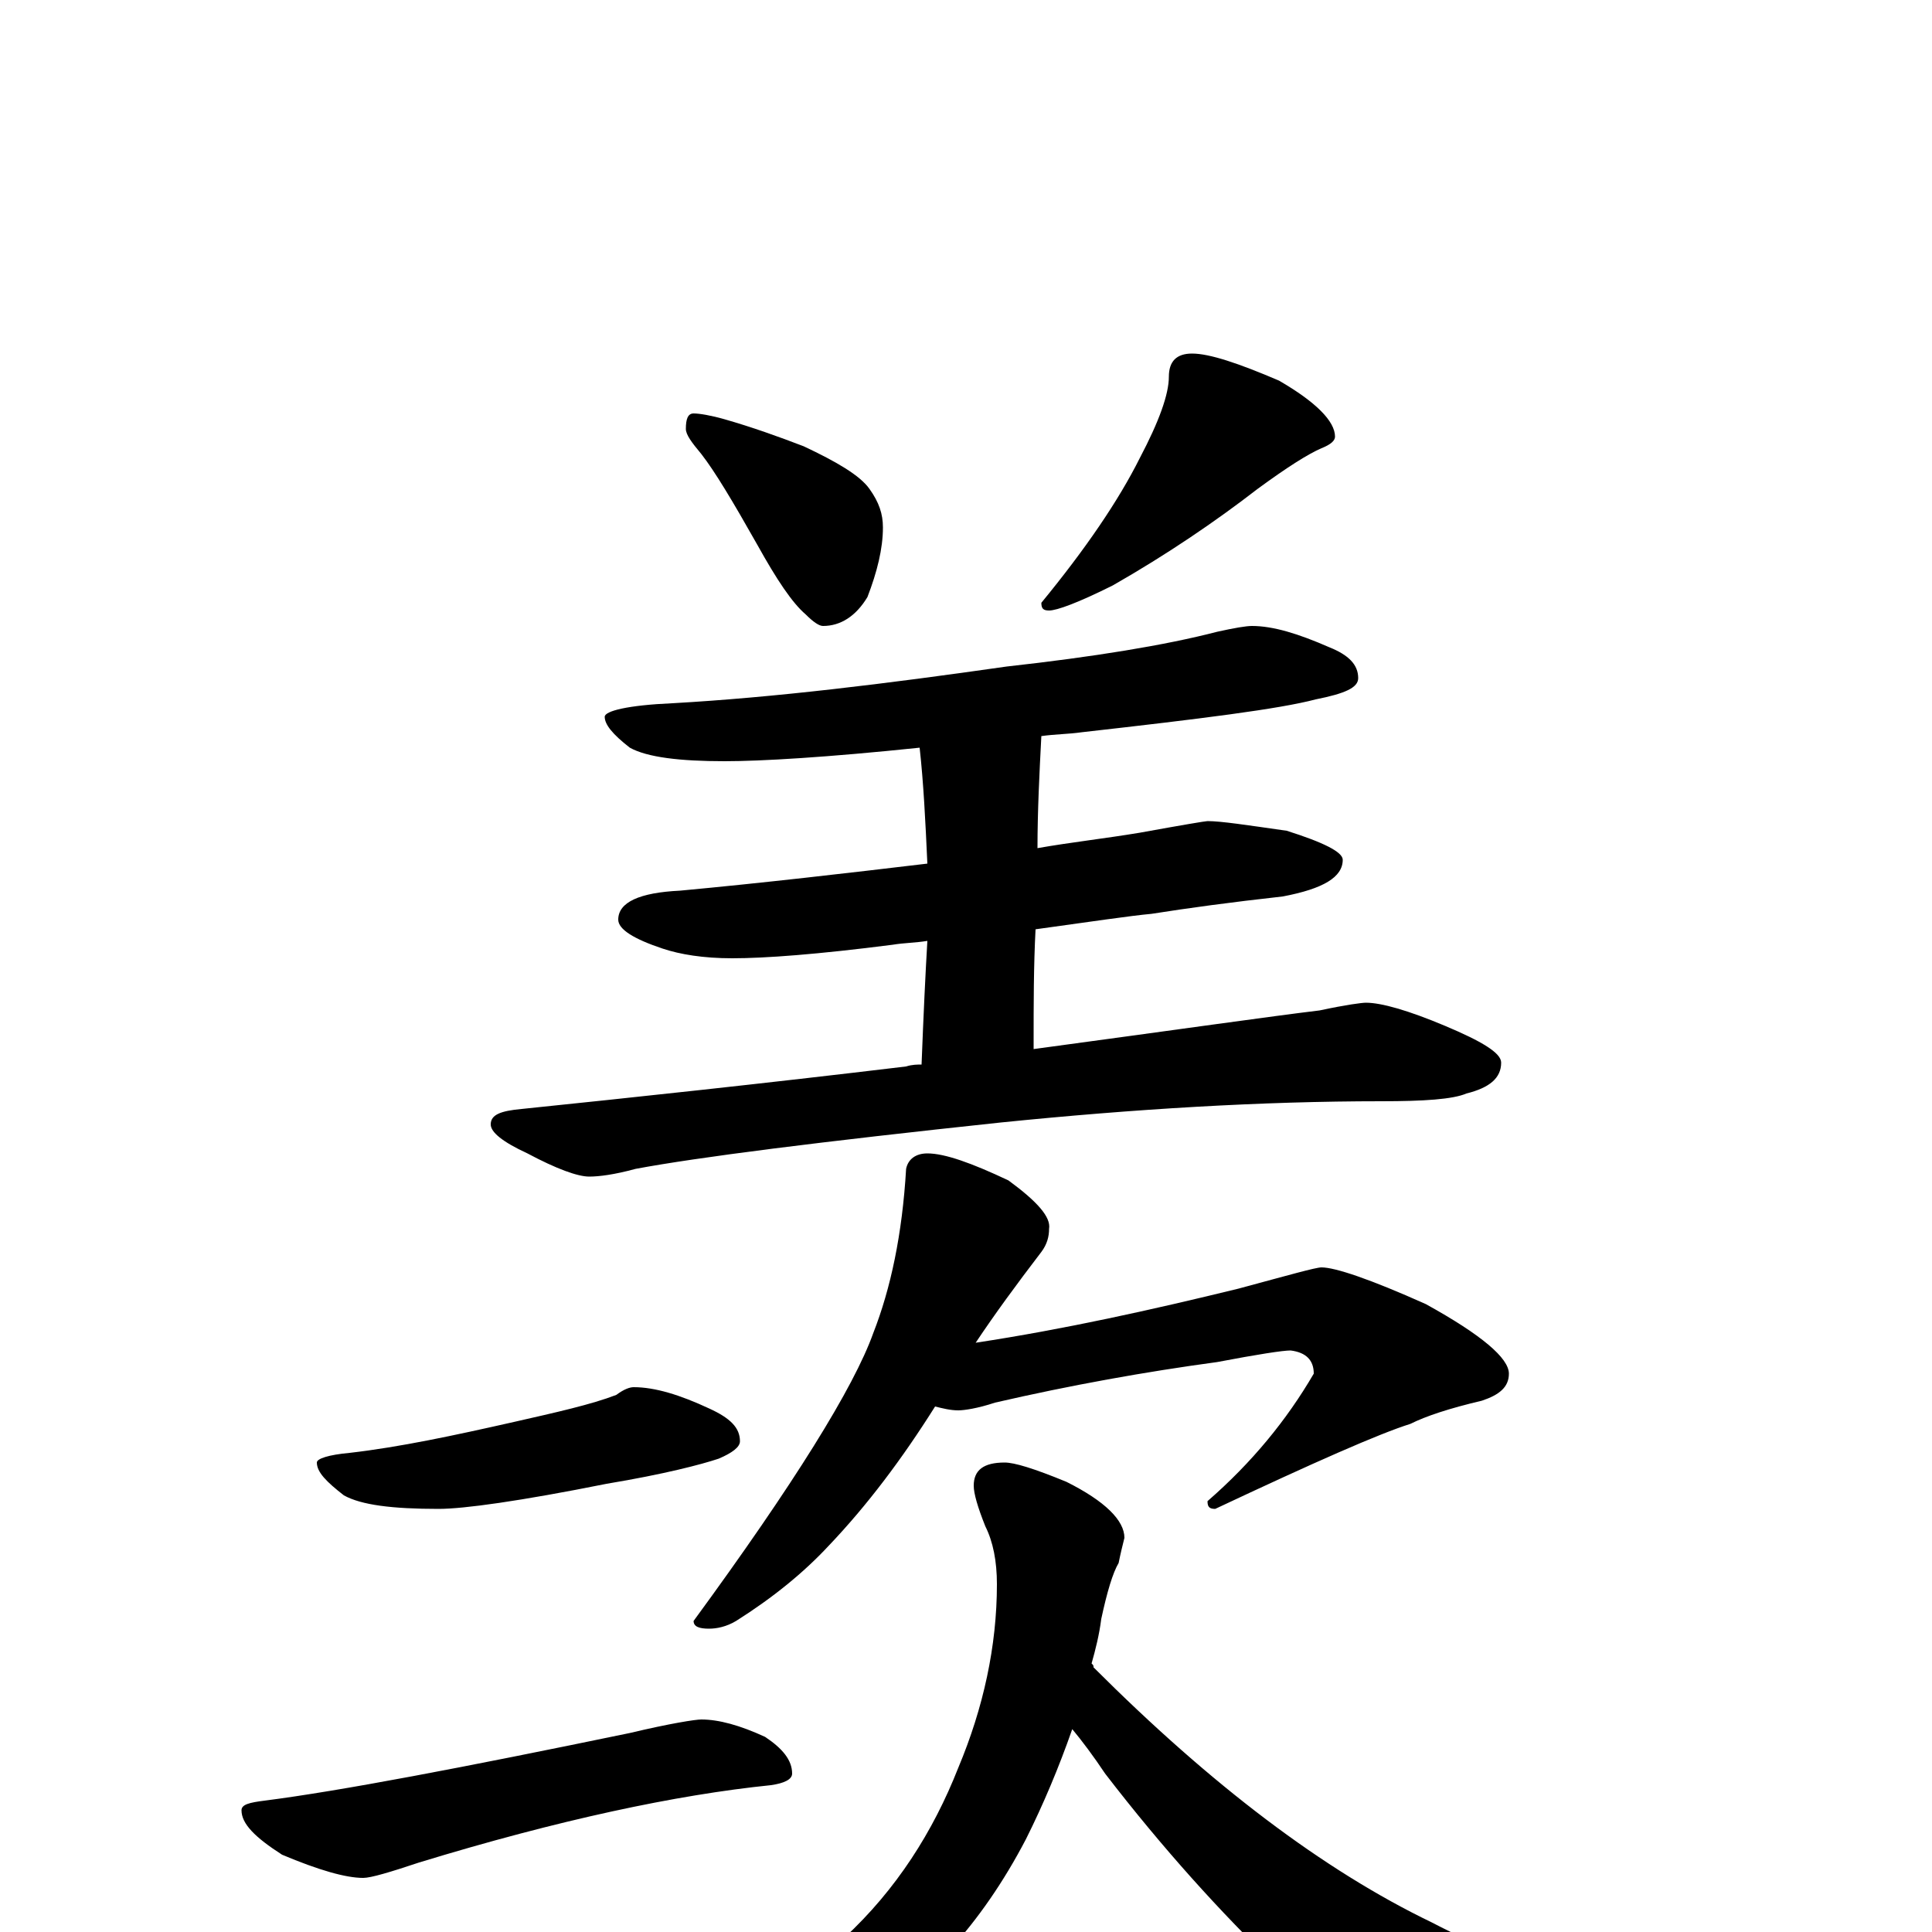 <?xml version="1.0" encoding="utf-8" ?>
<!DOCTYPE svg PUBLIC "-//W3C//DTD SVG 1.1//EN" "http://www.w3.org/Graphics/SVG/1.1/DTD/svg11.dtd">
<svg version="1.1" id="Layer_1" xmlns="http://www.w3.org/2000/svg" xmlns:xlink="http://www.w3.org/1999/xlink" x="0px" y="145px" width="1000px" height="1000px" viewBox="0 0 1000 1000" enable-background="new 0 0 1000 1000" xml:space="preserve">
<g id="Layer_1">
<path id="glyph" transform="matrix(1 0 0 -1 0 1000)" d="M359,786C362,786 368,785 375,783C389,779 403,774 416,769C433,761 445,754 450,747C455,740 457,734 457,727C457,716 454,704 449,691C443,681 435,676 426,676C424,676 421,678 417,682C410,688 402,700 392,718C379,741 370,756 363,765C358,771 355,775 355,778C355,783 356,786 359,786M617,817C626,817 641,812 662,803C681,792 691,782 691,774C691,772 689,770 684,768C677,765 666,758 651,747C629,730 604,713 576,697C558,688 547,684 543,684C540,684 539,685 539,688C562,716 579,741 590,763C600,782 605,796 605,805C605,813 609,817 617,817M648,676C659,676 672,672 688,665C698,661 703,656 703,649C703,644 696,641 681,638C662,633 622,628 560,621C553,620 546,620 539,619C538,600 537,580 537,561C554,564 572,566 590,569C612,573 624,575 625,575C632,575 645,573 666,570C685,564 695,559 695,555C695,546 685,540 664,536C637,533 615,530 596,527C585,526 565,523 536,519C535,500 535,480 535,461l0,-4C609,467 658,474 683,477C697,480 705,481 707,481C715,481 729,477 748,469C767,461 777,455 777,450C777,442 771,437 759,434C752,431 737,430 715,430C653,430 587,426 518,419C424,409 361,401 329,395C318,392 310,391 305,391C299,391 288,395 273,403C260,409 254,414 254,418C254,423 259,425 270,426C328,432 394,439 469,448C472,449 475,449 477,449C478,475 479,496 480,513C474,512 468,512 462,511C423,506 396,504 379,504C364,504 352,506 343,509C328,514 320,519 320,524C320,533 331,538 352,539C395,543 438,548 480,553C479,575 478,595 476,613C428,608 394,606 375,606C352,606 335,608 326,613C317,620 313,625 313,629C313,632 325,635 348,636C401,639 458,646 521,655C566,660 603,666 630,673C639,675 645,676 648,676M328,282C339,282 352,278 367,271C378,266 383,261 383,254C383,251 379,248 372,245C363,242 344,237 314,232C269,223 240,219 227,219C203,219 187,221 178,226C169,233 164,238 164,243C164,245 170,247 181,248C207,251 235,257 266,264C288,269 306,273 319,278C323,281 326,282 328,282M363,110C372,110 383,107 396,101C405,95 410,89 410,82C410,79 406,77 399,76C350,71 289,58 217,36C202,31 192,28 188,28C179,28 165,32 146,40C132,49 125,56 125,63C125,66 129,67 137,68C176,73 239,85 326,103C347,108 360,110 363,110M480,403C489,403 503,398 522,389C537,378 544,370 543,364C543,360 542,356 539,352C526,335 515,320 505,305C551,312 596,322 641,333C667,340 681,344 684,344C691,344 709,338 738,325C767,309 781,297 781,289C781,282 776,278 767,275C750,271 738,267 730,263C714,258 680,243 629,219C626,219 625,220 625,223C648,243 666,265 680,289C680,296 676,300 668,301C664,301 651,299 630,295C593,290 554,283 515,274C506,271 499,270 496,270C492,270 488,271 484,272C467,245 449,221 429,200C416,186 400,173 381,161C376,158 371,157 367,157C362,157 359,158 359,161C411,232 442,282 452,310C461,333 467,361 469,395C470,400 474,403 480,403M520,243C525,243 535,240 552,233C572,223 582,213 582,204C581,200 580,196 579,191C576,186 573,176 570,162C569,154 567,146 565,139C566,138 566,138 566,137C627,76 685,32 741,5C766,-8 793,-19 821,-27l58,-19C902,-55 914,-61 914,-66C914,-73 909,-77 899,-78C875,-85 838,-89 789,-89C759,-89 737,-84 723,-75C704,-58 683,-39 661,-18C632,10 602,43 572,82C566,91 560,99 555,105C548,85 540,66 531,48C508,4 478,-29 440,-51C403,-72 367,-82 332,-82C327,-82 324,-81 324,-78C324,-75 329,-72 338,-67C380,-48 413,-27 437,-3C464,22 483,52 496,85C509,116 516,148 516,180C516,192 514,202 510,210C506,220 504,227 504,231C504,239 509,243 520,243z"/>
</g>
</svg>
